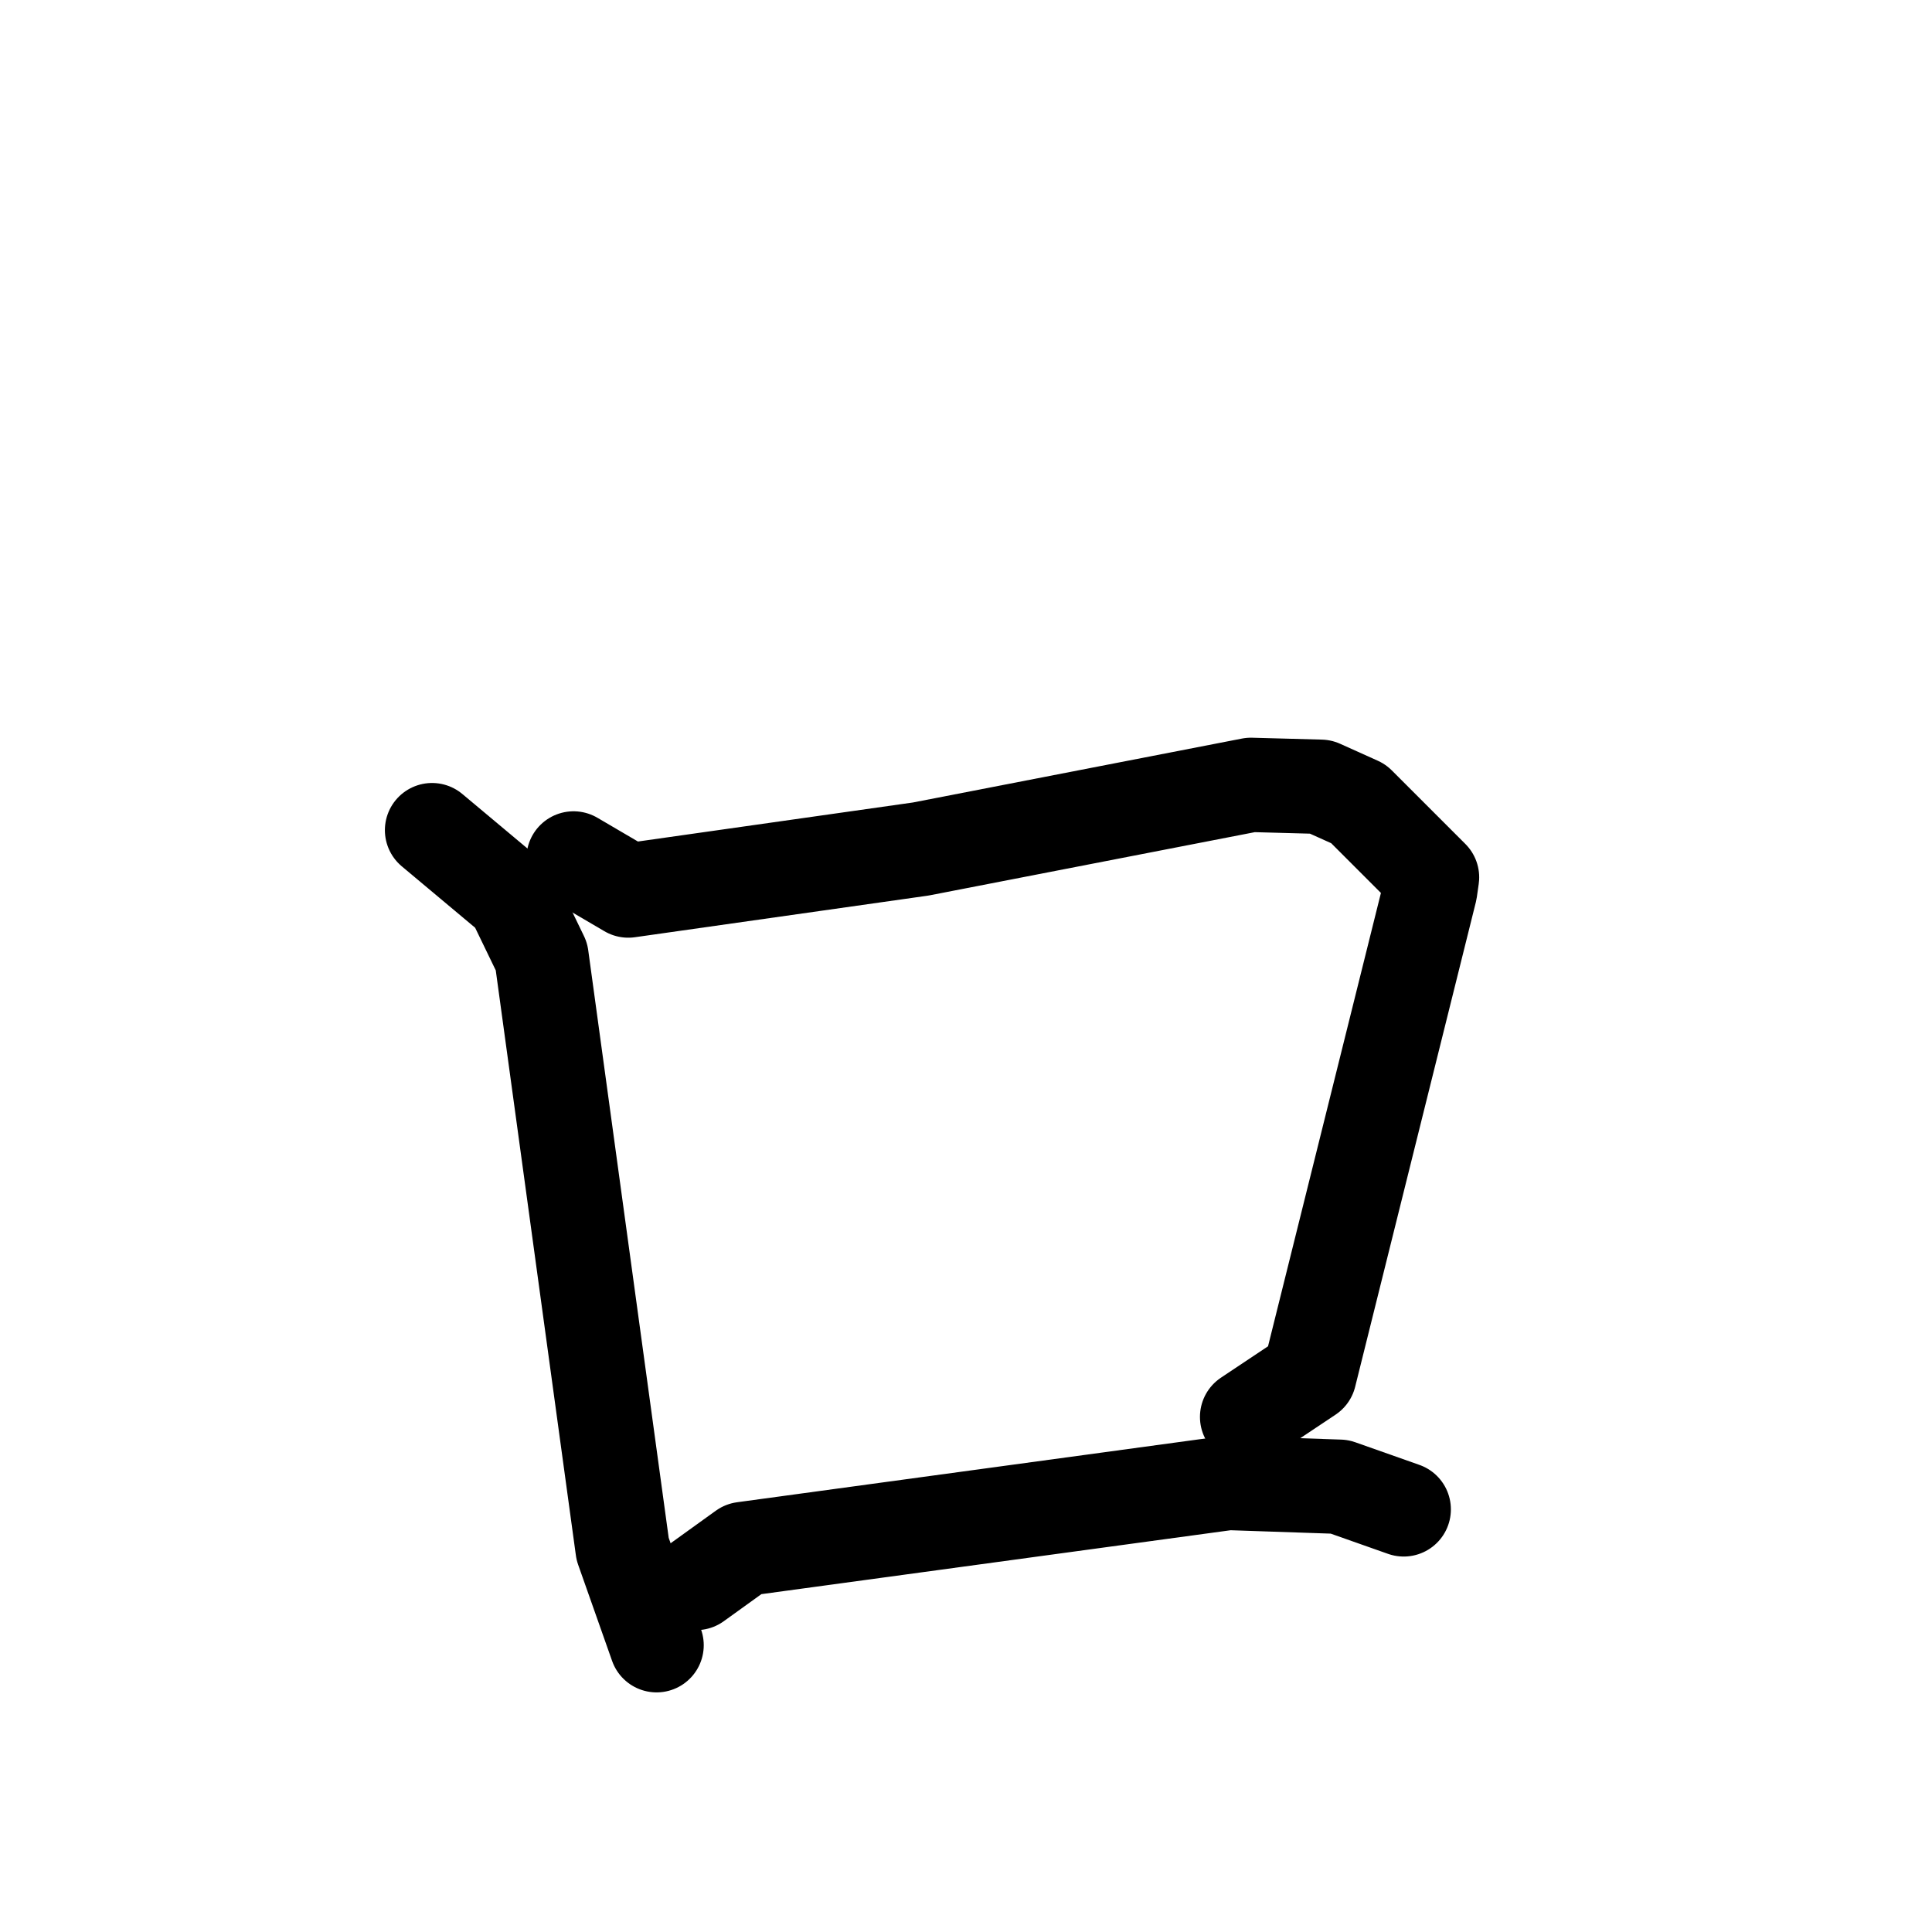 <svg xmlns="http://www.w3.org/2000/svg" viewBox="0 0 1024 1024">
  <g style="fill:none;stroke:#000000;stroke-width:50;stroke-linecap:round;stroke-linejoin:round;" transform="scale(1, 1) translate(0, 0)">
    <path d="M 229.0,440.0 L 272.0,476.0 L 287.0,507.0 L 330.0,821.0 L 348.0,872.0"/>
    <path d="M 304.0,455.0 L 333.0,472.0 L 488.0,450.0 L 663.0,416.0 L 700.0,417.0 L 720.0,426.0 L 759.0,465.0 L 758.0,472.0 L 694.0,729.0 L 661.0,751.0"/>
    <path d="M 369.0,839.0 L 394.0,821.0 L 651.0,786.0 L 710.0,788.0 L 744.0,800.0"/>
  </g>
</svg>
